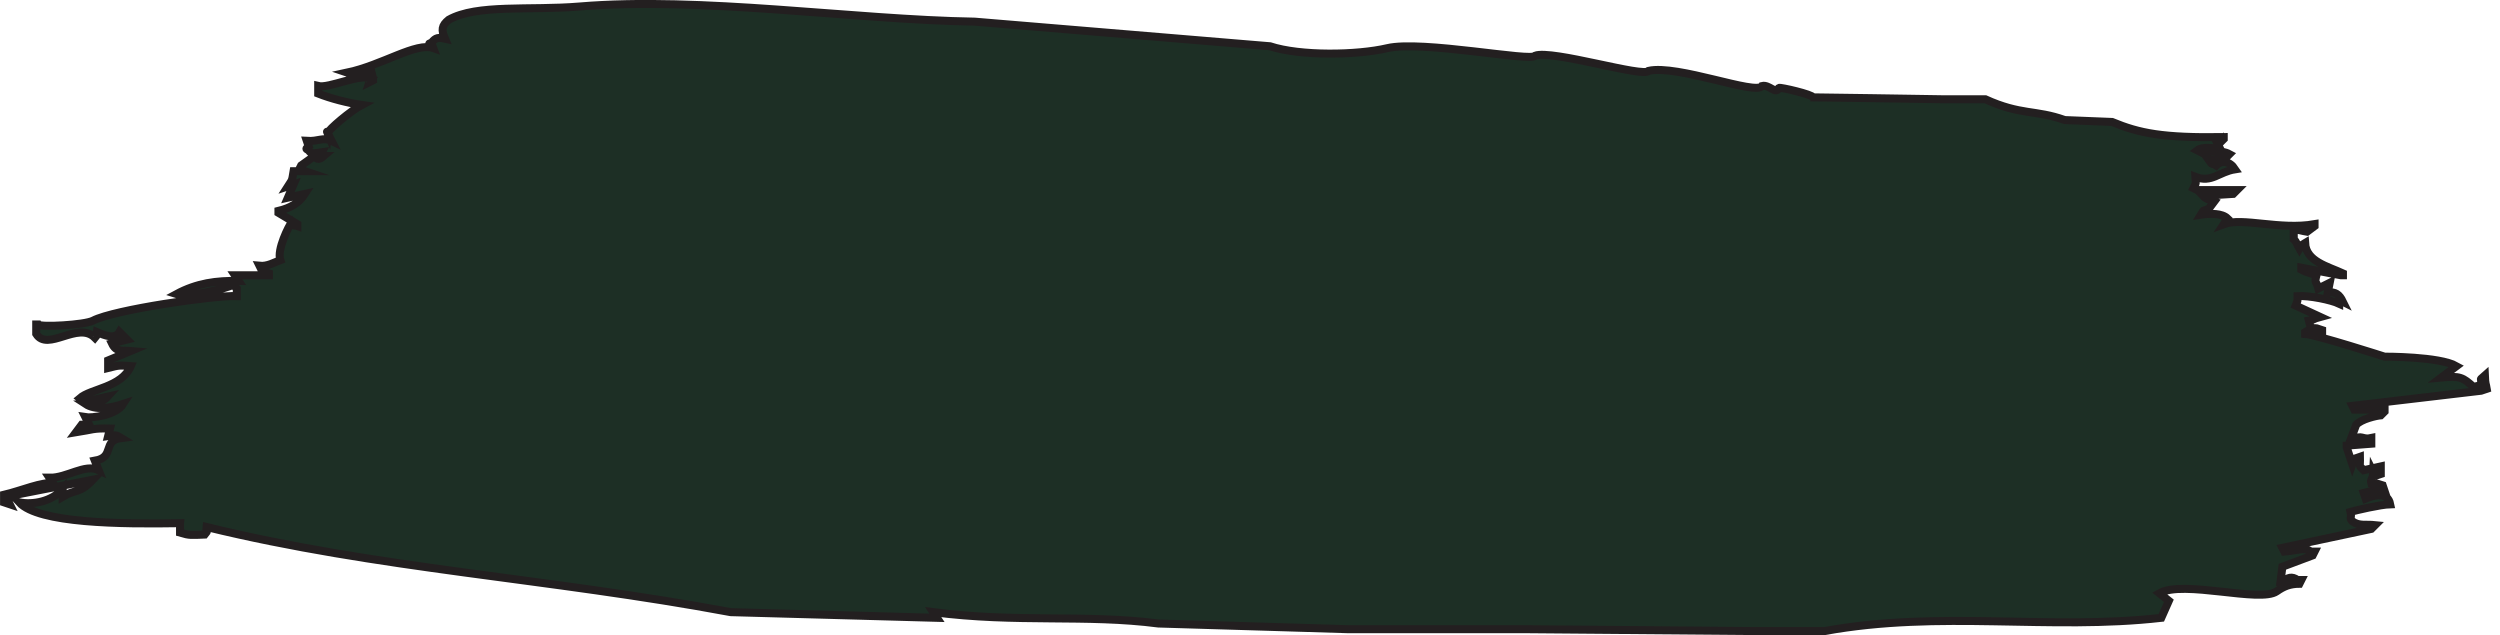 <?xml version="1.0" encoding="UTF-8"?>
<svg id="Calque_1" data-name="Calque 1" xmlns="http://www.w3.org/2000/svg" viewBox="0 0 311.685 79.173">
  <defs>
    <style>
      .cls-1 {
        fill: #1d2f25;
        stroke: #231f20;
        stroke-miterlimit: 10;
      }

      .cls-2 {
        fill: none;
        fill-rule: evenodd;
        stroke-width: 0px;
      }
    </style>
  </defs>
  <path class="cls-1" d="m22.446,65.225c-7.403.126-17.632.032-20.053-2.595,1.705.336,4.054-.099,5.426-1.651v.944c1.61-.971,2.094-.334,3.775-2.123-3.617.708-7.235,1.416-10.852,2.123.157.314.315.629.472.944-.236-.079-.472-.157-.708-.236v-.944c2.137-.503,4.859-1.679,6.134-1.416-.157-.236-.315-.472-.472-.708,2.196.031,4.407-1.778,6.134-.944-.157-.393-.315-.786-.472-1.18,2.55-.436.87-2.524,3.303-2.831-.715-.436-.716-.36-1.651-.236.079-.315.157-.629.236-.944-2.113-.066-2.172.142-4.247.472.236-.315.472-.629.708-.944h.944c-.157-.315-.315-.629-.472-.944.725.122,3.798-.189,4.718-1.651-1.657.547-3.499.803-4.718,0,1.177-.064,2.244-.276,2.831-.944-1.491.312-2.748.86-3.539.236,1.383-1.21,5.216-1.336,6.37-4.011-1.611-.122-1.528-.08-2.831.236v-.944c.944-.393,1.887-.787,2.831-1.18-1.044-.092-1.811.219-2.359-.944.629-.157,1.258-.315,1.887-.472-.315-.315-.629-.629-.944-.944-.531.947-1.813.445-2.831,0-.1.614.23.129-.236.708-2.106-2.109-5.894,1.811-7.314-.472v-1.18h.236c.217.378,5.801.072,6.842-.472,2.649-1.383,15.183-3.177,17.93-3.067v-.944c-.157-.157-.315-.315-.472-.472-.838.499-5.705,1.64-7.078,1.18,2.58-1.39,5.007-1.702,7.785-1.651-.157-.236-.315-.472-.472-.708h4.247v-.236c-.926-.315-.762-.088-1.18-.944.97.1,1.867-.43,2.595-.708-.455-1.295,1.075-4.294,1.416-4.718.458.716.077.246.708.472v-.236c-.786-.472-1.573-.944-2.359-1.416v-.236c1.492-.36,2.584-.996,3.303-2.123-.708.157-1.416.315-2.123.472.236-.55.472-1.101.708-1.651-.236.079-.472.157-.708.236.556-.877.49-.553.708-1.887h1.416c-.236-.079-.472-.157-.708-.236l.236-.472c.55-.393,1.101-.787,1.651-1.18.232.25.405.672,1.18,0h-.472c.079-.157.157-.315.236-.472-1.071.168-1.39.233-1.651-.236-.412-.231-.364-.171,0-.472-.079-.236-.157-.472-.236-.708,1.463.095,2.012-.506,3.067,0-.296-.555-.734-1.576-.472-.944.037-.439,3.002-2.89,4.247-3.539-1.757-.251-3.85-.795-5.426-1.416v-.944c1.313.328,5.18-1.572,6.606-.944-.369.377-.076-.031-.236.472.157-.079.315-.157.472-.236v-.236c-.079-.315-.157-.629-.236-.944h-.236c-.121.201-2.075.51-2.831.236,4.506-.948,8.663-3.852,10.852-3.067-.237-.708-.93-.435-.236-.708.491-.608.815-.658,1.651-.472-.46-1.084-.437-1.619.472-2.359,3.491-1.972,10.121-1.137,16.278-1.651,15.166-1.267,34.131,1.639,49.308,1.887,12.267,1.022,24.537,2.045,36.804,3.067,3.777,1.242,10.858,1.122,14.627.236,4.298-1.01,18.136,1.736,18.402.944,2.121-.779,13.647,2.779,14.155,1.887,3.61-.812,13.434,3.068,14.155,1.887.911-.225,1.723,1.131,2.123.236.168-.1,4.166.815,4.246,1.18,0,0,14.182.191,16.043.236h5.426c4.436,2.02,6.236,1.284,9.909,2.595,1.966.079,3.932.157,5.898.236,3.404,1.411,6.302,2.003,13.919,1.887v.236c-.157.157-.314.315-.472.472v-.472c-.157.079-.315.157-.472.236.157.315.314.629.472.944-.942-.003-2.165-.275-2.831.236.315.157.629.315.944.472.219-.482,2.073-.538,3.067,0-.157.157-.315.315-.472.472-.708.079-1.416.157-2.123.236.545.788.288.292.944.708.666-.697,1.672-.563,2.359.472-2.047.326-2.903,1.732-4.954.944.05.938.144.644-.236,1.416.157.079.315.157.472.236h4.954l-.472.472c-1.258.079-2.517.157-3.775.236.397.426.808.479,1.415.708-.236.315-.472.629-.708.944-.903.312-.491,0-.944.708,1.153-.168,2.618-.201,3.303.472l-.472.708c2.345-.878,6.986.752,11.324,0v.236c-.315.236-.629.472-.944.708-.546-.078-1.243-.344-1.651-.236v1.18c.389.353.431.718.708,1.18.377-.637.08-.325.708-.708.136,2.283,2.789,2.891,4.718,3.775v.236h-.236c-1.651-.314-3.303-.629-4.954-.944v.236c.157.079.315.157.472.236.472.157.944.314,1.415.472-.277,1.089-.038.602.236,1.651.472-.236.944-.472,1.415-.708-.079.393-.157.786-.236,1.18.949-.051,1.409.2,1.887,1.18-.157-.079-.315-.157-.472-.236v.472c-1.037-.477-3.722-1.033-5.19-.944-.007.699.051.479-.236,1.18,1.022.472,2.045.944,3.067,1.416-.948.251-.791.386-1.415.472.079.314.157.629.236.944.985-.021.525-.044,1.415.236v.472h-.236c-.831-.386-1.23-.669-1.887-.236v.236c1.34.083,9.909,2.831,9.909,2.831,0,0,6.82-.034,8.965,1.18-.629.472-1.258.944-1.887,1.416,2.378-.22,2.677-.005,4.011,1.18.315-.079.629-.157.944-.236.088-1.068-.31-.472.472-1.18.048,1.139.123.965.236,1.651-.236.079-.472.157-.708.236-5.347.629-10.696,1.258-16.043,1.887.079.157.157.314.236.472h3.775v.236c-.157.157-.314.315-.472.472-.549.042-2.437.464-3.067,1.18-.236.629-.472,1.258-.708,1.887h.236c1.22-.737,1.185.026,2.359-.236v.708c-1.022.079-2.045.157-3.067.236v.236c.236.708.472,1.416.708,2.123.363-.991-.043-.578.944-.944.032,1.466-.219.928.472,1.651.708-.157,1.416-.315,2.123-.472v.944c-.236.079-.472.157-.708.236-.079-.157-.157-.314-.236-.472-.051,1.064-.407.837-.236,1.416,1.235.139.046-.192,1.415.236.079.236.157.472.236.708-1.276-.122-1.438-.053-2.595.236.079.236.157.472.236.708,1.067-.42,2.738-.939,3.067.708-1.244.037-4.265.746-4.954.944.193.883-.203.71.236,1.18.844.616,1.652.35,2.831.472-.157.157-.314.315-.472.472-3.696.786-7.393,1.573-11.088,2.359.079.157.157.315.236.472,1.817-.159,2.555-.583,3.303,0h.472c-.079.157-.157.315-.236.472-1.258.472-2.517.944-3.775,1.416-.079.629-.157,1.258-.236,1.887h.236c.7-.552,1.17-.736,1.887-.236h.472c-.079.157-.157.315-.236.472-1.178.011-1.94.316-2.831.944-2.066,1.455-11.671-1.454-14.627.236.393.314.786.629,1.18.944-.314.708-.629,1.416-.944,2.123-13.969,1.585-27.5-.984-41.994,1.651h-8.729c-9.514-.079-19.032-.157-28.546-.236h-22.177c-7.863-.236-15.729-.472-23.592-.708-8.976-1.172-17.708-.061-28.075-1.416.157.236.315.472.472.708-8.571-.236-17.144-.472-25.715-.708-22.729-4.245-44.084-5.416-65.35-10.617-.094.898.265.293-.236.944-1.66.064-1.852.127-3.067-.236v-1.18Z"/>
  <path class="cls-2" d="m52.88,7.424c-1.809.472-3.618.944-5.426,1.416-.482.425-.167.004-.472.708h.708c.329-.36,3.01-.881,3.539-.472.265-1.316,1.154-.408,2.123-.944-.748-.405.188-.171-.472-.708Z"/>
  <path class="cls-2" d="m53.824,7.896v.472c.23-.412.215-.052,0-.472Z"/>
  <path class="cls-2" d="m52.172,8.368l-.236.472c.157-.157.315-.315.472-.472h-.236Z"/>
  <path class="cls-2" d="m46.746,9.784c.157.079.315.157.472.236-.157-.079-.315-.157-.472-.236Z"/>
  <path class="cls-2" d="m39.197,12.143h.944v.472h-.236l-.708-.472Z"/>
  <path class="cls-2" d="m38.725,12.379c.236.157.472.315.708.472h-.708v-.472Z"/>
  <path class="cls-2" d="m42.499,12.615c.236.157.472.314.708.472v.236h-.236c-.157-.236-.315-.472-.472-.708Z"/>
  <path class="cls-2" d="m41.556,12.851c.157.236.315.472.472.708-.157-.236-.315-.472-.472-.708Z"/>
  <path class="cls-2" d="m42.028,13.794h.472c-.328.454-.024.141-.472.472v-.472Z"/>
  <path class="cls-2" d="m43.207,15.446l.472.472c-.329-.454-.024-.141-.472-.472Z"/>
  <path class="cls-2" d="m275.354,17.333l.236.472c-.1-.219.189-.159-.236-.472Z"/>
  <path class="cls-2" d="m42.971,18.041c.157.079.315.157.472.236-.157-.079-.315-.157-.472-.236Z"/>
  <path class="cls-2" d="m278.185,18.749c.717.458.246.077.472.708h-.236c-.157-.079-.314-.157-.472-.236.079-.157.157-.315.236-.472Z"/>
  <path class="cls-2" d="m280.544,18.749c.079.157.157.315.236.472-.079-.157-.157-.315-.236-.472Z"/>
  <path class="cls-2" d="m41.084,19.22c-.079.157-.157.315-.236.472h.708l-.472-.472Z"/>
  <path class="cls-2" d="m35.894,22.052c.079.157.157.315.236.472h-.472c.079-.157.157-.315.236-.472Z"/>
  <path class="cls-2" d="m279.364,23.467l.472.472c-.454-.329-.141-.024-.472-.472Z"/>
  <path class="cls-2" d="m280.308,23.467h.472c-.328.454-.024.141-.472.472v-.472Z"/>
  <path class="cls-2" d="m281.488,23.467c.079.157.157.315.236.472-.079-.157-.157-.315-.236-.472Z"/>
  <path class="cls-2" d="m36.837,23.703c-.079.157-.157.315-.236.472.438-.294.129-.211.236-.472Z"/>
  <path class="cls-2" d="m34.478,24.647c1.06.275.788-.203,1.18.708-.786.236-1.573.472-2.359.708v-.708c1.004-.297.708.306,1.18-.708Z"/>
  <path class="cls-2" d="m273.702,24.647c.553.501-.026.104.708.236v-.236h-.708Z"/>
  <path class="cls-2" d="m276.061,25.59c.079.157.157.315.236.472-.079-.157-.157-.315-.236-.472Z"/>
  <path class="cls-2" d="m32.355,25.826c.453.329.141.024.472.472-.157-.157-.315-.315-.472-.472Z"/>
  <path class="cls-2" d="m278.185,26.77l.472.472h-.708c.079-.157.157-.315.236-.472Z"/>
  <path class="cls-2" d="m278.892,26.77c.713.297.282-.004.708.472h-.708v-.472Z"/>
  <path class="cls-2" d="m35.422,28.186c.079.157.157.315.236.472-.079-.157-.157-.315-.236-.472Z"/>
  <path class="cls-2" d="m37.309,28.186c.157.079.315.157.472.236-.157-.079-.315-.157-.472-.236Z"/>
  <path class="cls-2" d="m36.601,28.893c-.079.157-.157.315-.236.472.236.079.472.157.708.236v-.708h-.472Z"/>
  <path class="cls-2" d="m37.073,30.309v.708c.079-.236.157-.472.236-.708h-.236Z"/>
  <path class="cls-2" d="m36.13,31.252c.157.079.315.157.472.236-.157-.079-.314-.157-.472-.236Z"/>
  <path class="cls-2" d="m35.422,32.432l.472.472c-.079-.157-.157-.315-.236-.472h-.236Z"/>
  <path class="cls-2" d="m288.329,32.668c.157.079.315.157.472.236-.157-.079-.315-.157-.472-.236Z"/>
  <path class="cls-2" d="m292.576,34.084h.472c-.412.23-.052.215-.472,0Z"/>
  <path class="cls-2" d="m35.186,34.319c-.629.236-1.258.472-1.887.708.918-.158,1.707.102,2.359-.708h-.472Z"/>
  <path class="cls-2" d="m31.647,34.791c-.629.315-1.258.629-1.887.944v.236c.551.157,1.101.315,1.651.472-.328-.454-.024-.141-.472-.472.079-.157.157-.315.236-.472h1.887c-.472-.569-.504-.521-1.416-.708Z"/>
  <path class="cls-2" d="m29.996,36.207c.157.157.315.314.472.472-.328-.454-.024-.141-.472-.472Z"/>
  <path class="cls-2" d="m292.34,36.915c.079.157.157.315.236.472-.079-.157-.157-.315-.236-.472Z"/>
  <path class="cls-2" d="m23.626,37.151h.708v.236c-.735-.126-.213.322-.708-.236Z"/>
  <path class="cls-2" d="m287.386,39.51v.472c.23-.412.215-.052,0-.472Z"/>
  <path class="cls-2" d="m6.403,39.982c.079.157.157.315.236.472-.079-.157-.157-.315-.236-.472Z"/>
  <path class="cls-2" d="m3.572,40.453c.079.157.157.315.236.472-.079-.157-.157-.315-.236-.472Z"/>
  <path class="cls-2" d="m3.337,40.925c.157.236.315.472.472.708h-.708v-.236c.079-.157.157-.315.236-.472Z"/>
  <path class="cls-2" d="m12.537,41.869l.236.472-.236-.472Z"/>
  <path class="cls-2" d="m287.857,41.869c.157.079.315.157.472.236-.157-.079-.314-.157-.472-.236Z"/>
  <path class="cls-2" d="m290.453,42.341l.472.472c-.454-.328-.141-.024-.472-.472Z"/>
  <path class="cls-2" d="m13.009,43.284c.079.157.157.315.236.472-.079-.157-.157-.315-.236-.472Z"/>
  <path class="cls-2" d="m308.383,47.059c.222.737.424.229-.236.944.079-.314.157-.629.236-.944Z"/>
  <path class="cls-2" d="m13.717,49.182c.236.157.472.315.708.472-.425-.482-.003-.167-.708-.472Z"/>
  <path class="cls-2" d="m8.763,49.418c.448.324.386.23.708.708h-.708v-.708Z"/>
  <path class="cls-2" d="m7.819,49.89c.236.157.472.315.708.472h-.708v-.472Z"/>
  <path class="cls-2" d="m16.076,50.126c-.079.157-.157.315-.236.472.438-.294.129-.211.236-.472Z"/>
  <path class="cls-2" d="m295.407,52.957c-.052.346.098.237-.236.708.079-.236.157-.472.236-.708Z"/>
  <path class="cls-2" d="m293.991,53.193h.708c-.157.236-.315.472-.472.708h-.236v-.708Z"/>
  <path class="cls-2" d="m12.537,53.901c.157.157.315.315.472.472-.453-.329-.141-.024-.472-.472Z"/>
  <path class="cls-2" d="m15.604,54.137c.157.079.314.157.472.236-.157-.079-.315-.157-.472-.236Z"/>
  <path class="cls-2" d="m13.245,54.845c-.1.219.189.159-.236.472.079-.157.157-.315.236-.472Z"/>
  <path class="cls-2" d="m297.294,58.147c.454.328.141.024.472.472l-.472-.472Z"/>
  <path class="cls-2" d="m294.699,59.091c.157.079.315.157.472.236-.157-.079-.315-.157-.472-.236Z"/>
  <path class="cls-2" d="m294.699,59.799l-.236.236c.157.157.315.315.472.472-.079-.236-.157-.472-.236-.708Z"/>
  <path class="cls-2" d="m293.52,60.035c.32.485.264.38.708.708-.324-.448-.23-.386-.708-.708Z"/>
  <path class="cls-2" d="m297.53,60.507c.713.297.282-.004.708.472h-.236l-.472-.472Z"/>
  <path class="cls-2" d="m10.886,60.743c.157.079.315.157.472.236-.157-.079-.315-.157-.472-.236Z"/>
  <path class="cls-2" d="m302.485,61.214c.079.157.157.315.236.472-.079-.157-.157-.315-.236-.472Z"/>
  <path class="cls-2" d="m299.418,61.45l.472.472c-.454-.329-.141-.024-.472-.472Z"/>
  <path class="cls-2" d="m298.238,61.686h.472c-.328.454-.024.141-.472.472v-.472Z"/>
  <path class="cls-2" d="m1.685,62.394c.489.535.393.246.236.944l-.236-.236v-.708Z"/>
  <path class="cls-2" d="m286.206,70.415h.708c-.157.236-.315.472-.472.708h-.236v-.708Z"/>
  <path class="cls-2" d="m285.262,70.651c.482.425.167.003.472.708h-.472v-.708Z"/>
  <path class="cls-2" d="m250.818,76.785c.157.079.314.157.472.236-.157-.079-.315-.157-.472-.236Z"/>
  <path class="cls-2" d="m255.064,76.785c.157.079.314.157.472.236-.157-.079-.315-.157-.472-.236Z"/>
  <path class="cls-2" d="m261.67,76.785c.767.381.486.491,1.18,0h-1.18Z"/>
</svg>